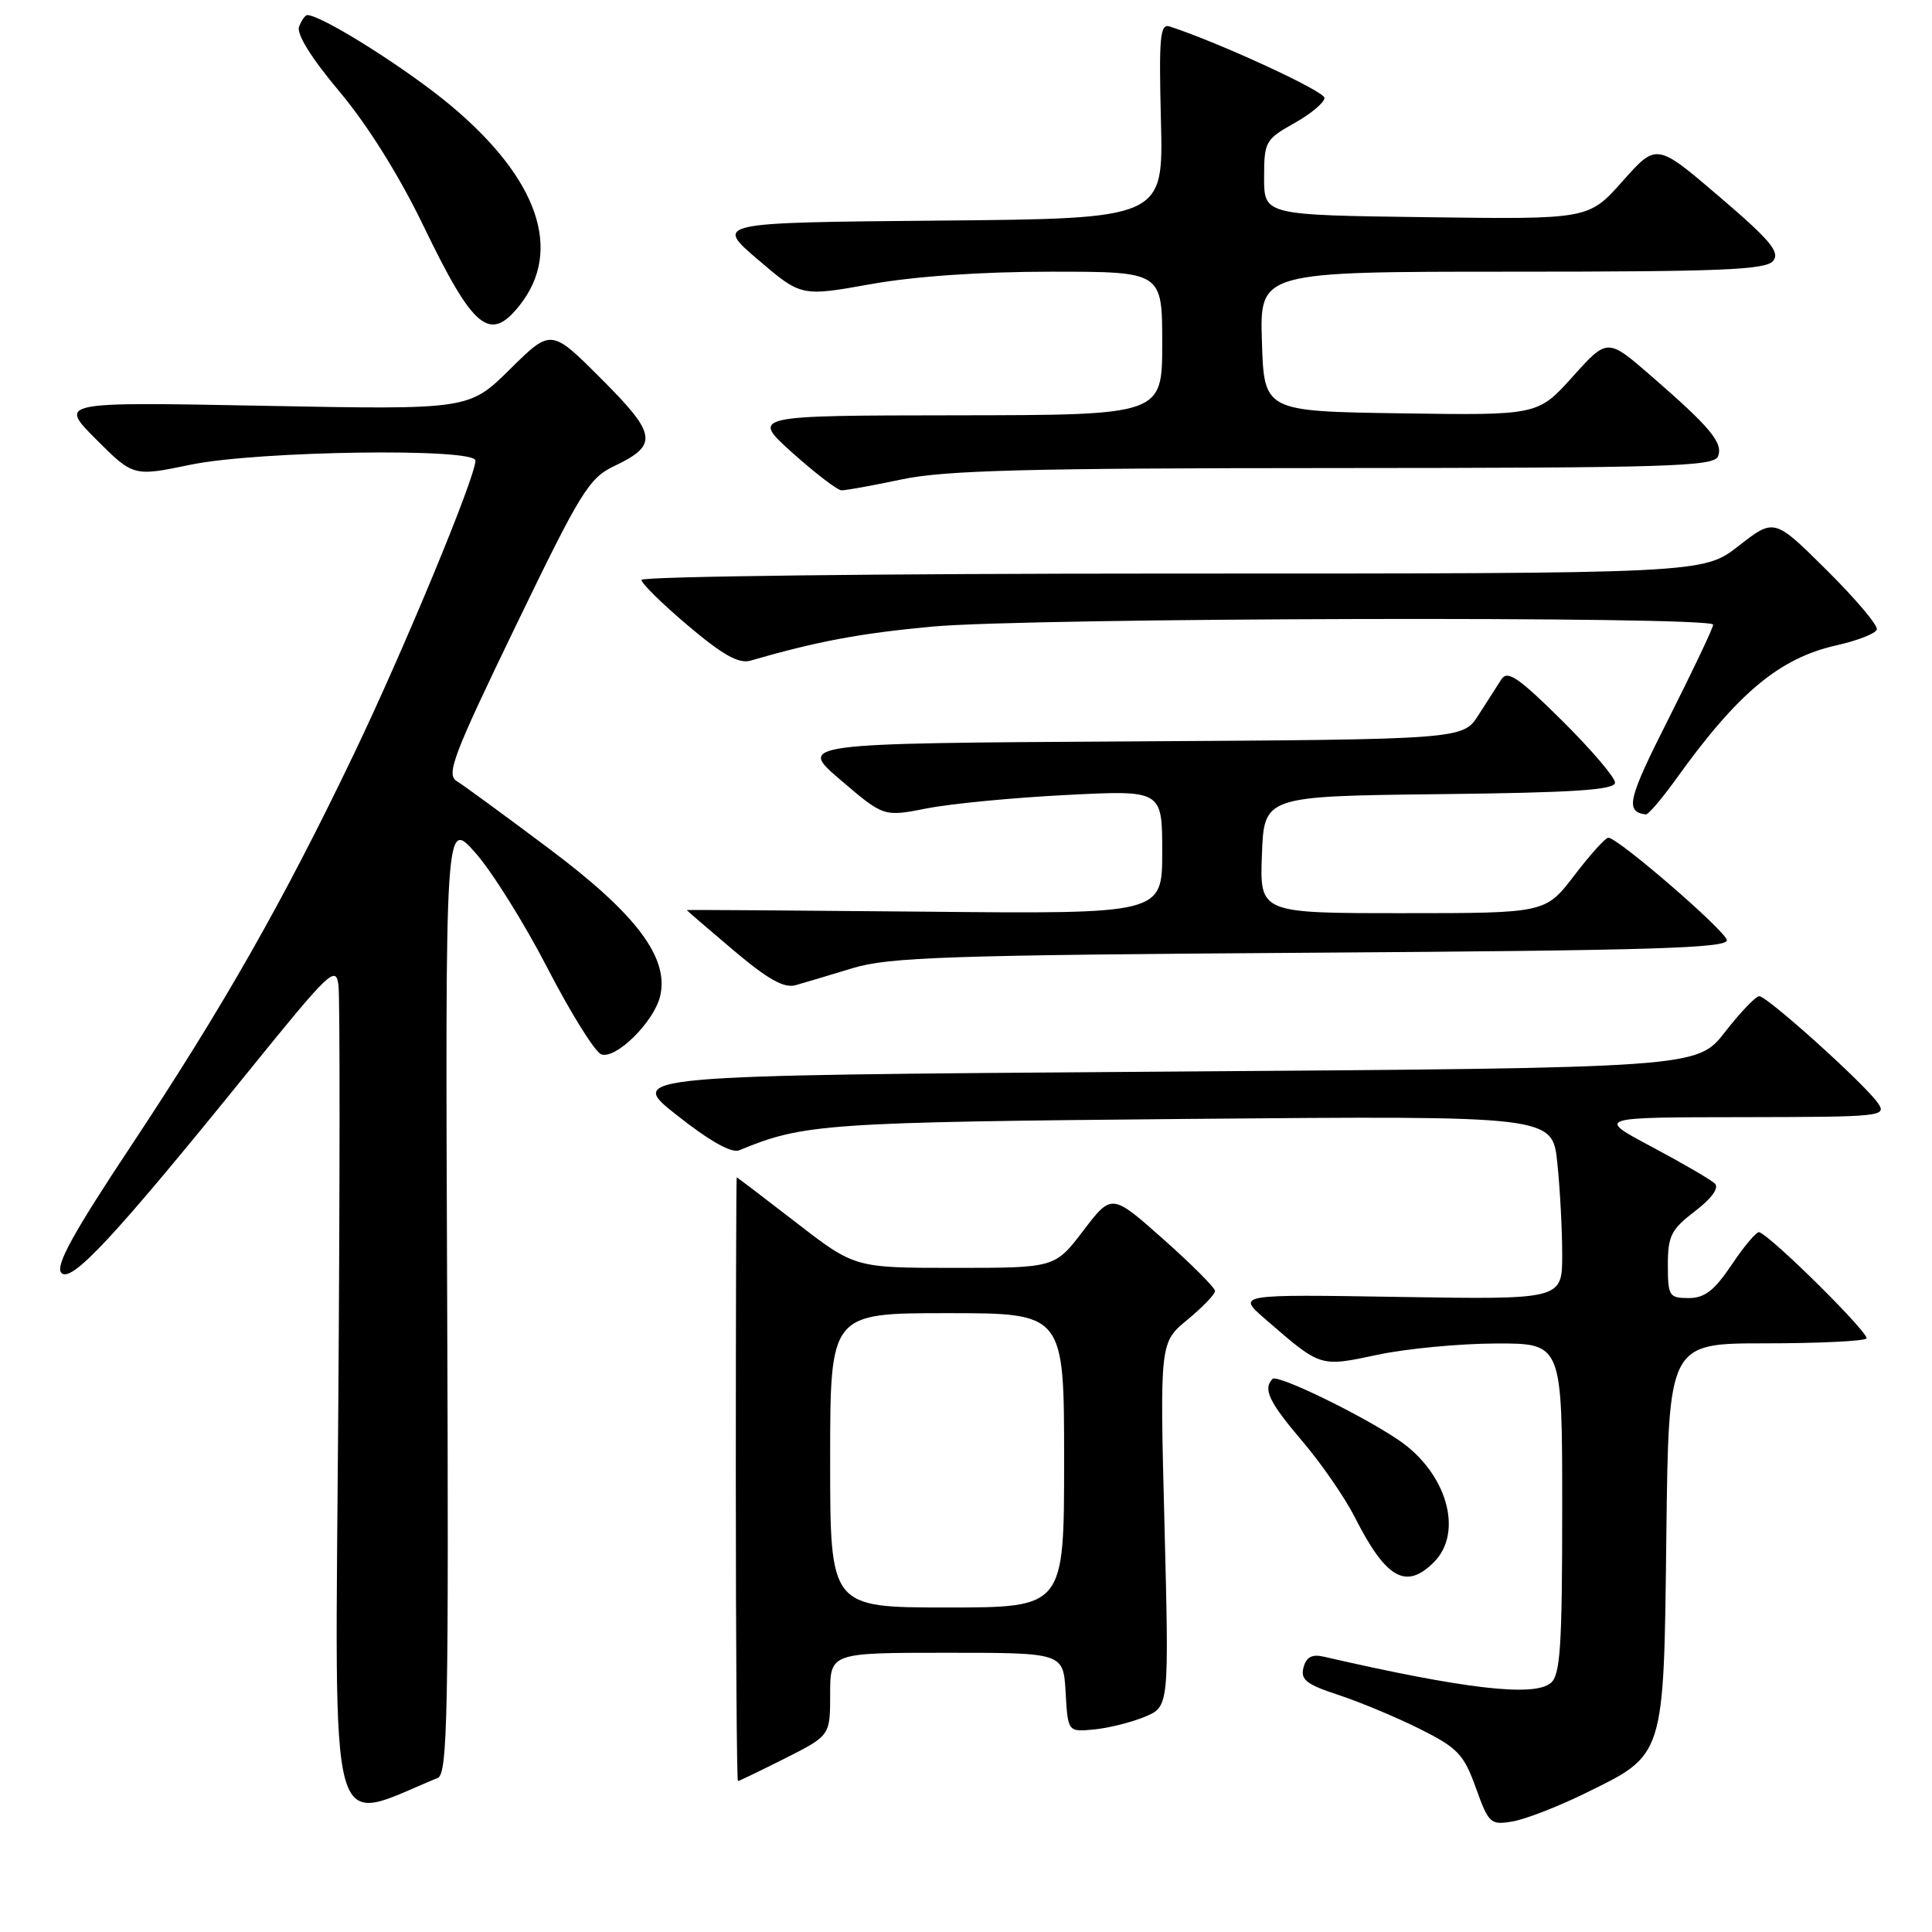 <?xml version="1.0" encoding="UTF-8" standalone="no"?>
<!DOCTYPE svg PUBLIC "-//W3C//DTD SVG 1.1//EN" "http://www.w3.org/Graphics/SVG/1.1/DTD/svg11.dtd" >
<svg xmlns="http://www.w3.org/2000/svg" xmlns:xlink="http://www.w3.org/1999/xlink" version="1.1" viewBox="0 0 256 256">
 <g >
 <path fill="currentColor"
d=" M 209.96 237.66 C 220.65 232.43 220.45 233.07 220.80 203.43 C 221.10 178.00 221.10 178.00 233.88 178.00 C 240.91 178.00 246.95 177.71 247.31 177.36 C 247.85 176.82 234.86 163.92 233.11 163.27 C 232.78 163.15 231.15 165.06 229.50 167.52 C 227.16 171.01 225.89 172.00 223.75 172.00 C 221.17 172.00 221.00 171.73 221.00 167.62 C 221.00 163.77 221.43 162.91 224.58 160.50 C 226.78 158.83 227.81 157.41 227.24 156.84 C 226.73 156.33 222.98 154.15 218.91 151.98 C 211.50 148.05 211.50 148.05 230.81 148.03 C 249.45 148.00 250.07 147.94 248.81 146.13 C 247.02 143.58 234.16 132.00 233.11 132.00 C 232.65 132.00 230.60 134.14 228.57 136.75 C 224.87 141.50 224.87 141.50 153.93 142.00 C 83.00 142.50 83.00 142.50 89.70 147.78 C 94.03 151.20 96.94 152.84 97.95 152.42 C 106.46 148.89 109.27 148.70 157.60 148.26 C 205.70 147.84 205.70 147.84 206.35 154.06 C 206.71 157.49 207.00 162.97 207.00 166.25 C 207.00 172.20 207.00 172.20 185.43 171.85 C 163.85 171.50 163.85 171.50 167.68 174.81 C 175.08 181.22 174.84 181.14 182.56 179.51 C 186.38 178.70 193.44 178.03 198.25 178.02 C 207.00 178.00 207.00 178.00 207.00 199.88 C 207.00 218.21 206.75 221.96 205.48 223.01 C 203.24 224.88 194.04 223.80 175.36 219.51 C 173.84 219.16 173.08 219.58 172.72 220.96 C 172.30 222.57 173.11 223.20 177.36 224.59 C 180.18 225.52 185.04 227.55 188.13 229.09 C 193.16 231.61 193.96 232.45 195.56 236.90 C 197.26 241.64 197.50 241.85 200.43 241.35 C 202.12 241.06 206.41 239.40 209.96 237.66 Z  M 58.00 235.59 C 59.31 235.05 59.47 227.17 59.25 171.74 C 59.00 108.50 59.00 108.50 62.99 113.00 C 65.18 115.47 69.49 122.36 72.56 128.31 C 75.63 134.25 78.83 139.38 79.66 139.70 C 81.57 140.43 86.66 135.41 87.47 132.00 C 88.68 126.92 84.34 121.14 72.83 112.51 C 66.95 108.10 61.42 104.05 60.52 103.50 C 59.09 102.62 60.06 100.07 68.31 83.00 C 76.95 65.12 78.04 63.35 81.40 61.75 C 87.26 58.96 87.05 57.57 79.66 50.18 C 73.03 43.54 73.03 43.54 67.58 48.92 C 62.14 54.29 62.14 54.29 34.96 53.77 C 7.78 53.25 7.78 53.25 12.72 58.20 C 17.67 63.15 17.67 63.15 25.29 61.57 C 34.18 59.74 63.00 59.33 63.00 61.03 C 63.00 63.22 53.50 86.15 46.85 100.00 C 37.50 119.49 29.63 133.33 17.34 151.87 C 9.69 163.39 7.33 167.69 8.11 168.64 C 9.37 170.15 15.13 163.96 32.83 142.08 C 43.72 128.62 44.52 127.85 44.85 130.58 C 45.05 132.19 45.04 157.65 44.82 187.16 C 44.40 245.88 43.24 241.62 58.00 235.59 Z  M 104.03 232.99 C 110.00 229.97 110.00 229.97 110.00 224.49 C 110.00 219.00 110.00 219.00 125.45 219.00 C 140.90 219.00 140.90 219.00 141.20 224.25 C 141.50 229.50 141.50 229.50 145.00 229.16 C 146.93 228.97 149.94 228.21 151.70 227.48 C 154.91 226.14 154.91 226.14 154.30 202.01 C 153.68 177.89 153.68 177.89 157.34 174.87 C 159.35 173.21 161.00 171.50 161.00 171.07 C 161.00 170.64 157.92 167.55 154.16 164.21 C 147.31 158.13 147.31 158.13 143.55 163.06 C 139.78 168.00 139.78 168.00 126.52 168.00 C 113.26 168.00 113.26 168.00 105.50 162.00 C 101.23 158.70 97.68 156.00 97.62 156.00 C 97.55 156.00 97.50 174.00 97.50 196.00 C 97.50 218.00 97.63 236.00 97.78 236.00 C 97.93 236.00 100.74 234.64 104.03 232.99 Z  M 190.00 207.00 C 193.97 203.03 191.71 195.16 185.36 190.84 C 180.42 187.48 169.27 182.07 168.62 182.71 C 167.31 184.03 168.16 185.80 172.56 190.96 C 175.07 193.90 178.20 198.44 179.52 201.04 C 183.65 209.19 186.30 210.70 190.00 207.00 Z  M 113.00 128.28 C 117.79 126.82 125.69 126.56 173.81 126.24 C 219.05 125.94 229.07 125.64 228.81 124.55 C 228.49 123.19 214.37 111.00 213.11 111.00 C 212.73 111.00 210.70 113.25 208.60 116.00 C 204.78 121.00 204.78 121.00 185.85 121.00 C 166.92 121.00 166.92 121.00 167.21 113.25 C 167.50 105.50 167.50 105.50 190.75 105.23 C 208.62 105.03 214.00 104.67 214.00 103.70 C 214.00 103.01 210.84 99.31 206.97 95.47 C 201.22 89.78 199.75 88.77 198.95 90.00 C 198.41 90.83 197.04 92.96 195.91 94.74 C 193.85 97.98 193.85 97.98 149.77 98.24 C 105.70 98.50 105.70 98.50 111.40 103.37 C 117.10 108.24 117.10 108.24 122.85 107.11 C 126.01 106.49 134.31 105.69 141.30 105.34 C 154.00 104.69 154.00 104.69 154.00 112.90 C 154.00 121.11 154.00 121.11 122.50 120.80 C 105.17 120.64 91.00 120.54 91.00 120.59 C 91.00 120.64 93.78 123.04 97.18 125.91 C 101.76 129.78 103.90 130.98 105.43 130.54 C 106.57 130.22 109.97 129.20 113.00 128.28 Z  M 222.07 103.25 C 230.27 91.81 235.78 87.21 243.34 85.51 C 246.11 84.89 248.52 83.95 248.69 83.42 C 248.87 82.89 245.88 79.35 242.06 75.56 C 235.10 68.65 235.10 68.65 230.39 72.33 C 225.67 76.00 225.67 76.00 155.34 76.00 C 116.65 76.00 85.00 76.38 85.00 76.84 C 85.00 77.31 87.78 80.04 91.18 82.91 C 95.76 86.79 97.90 87.98 99.43 87.54 C 108.32 84.97 113.96 83.92 123.50 83.03 C 136.23 81.84 227.00 81.62 227.00 82.77 C 227.00 83.20 224.34 88.80 221.10 95.22 C 215.67 105.96 215.30 107.54 218.08 107.92 C 218.40 107.96 220.19 105.86 222.07 103.25 Z  M 119.50 63.52 C 125.15 62.32 136.21 62.03 176.78 62.02 C 221.08 62.00 227.13 61.82 227.65 60.46 C 228.34 58.67 226.64 56.63 218.75 49.78 C 212.99 44.79 212.99 44.79 208.38 49.92 C 203.77 55.04 203.77 55.04 185.64 54.77 C 167.50 54.50 167.50 54.50 167.21 45.25 C 166.92 36.00 166.92 36.00 200.34 36.00 C 228.03 36.00 233.96 35.76 234.94 34.58 C 235.90 33.41 234.60 31.85 227.81 26.05 C 219.50 18.94 219.50 18.94 215.00 24.01 C 210.50 29.07 210.50 29.07 189.00 28.78 C 167.50 28.50 167.50 28.50 167.50 23.53 C 167.50 18.78 167.67 18.47 171.50 16.32 C 173.70 15.09 175.50 13.58 175.50 12.97 C 175.50 12.08 161.60 5.67 155.00 3.51 C 153.71 3.09 153.55 4.82 153.83 16.00 C 154.16 28.97 154.16 28.97 124.43 29.23 C 94.70 29.50 94.70 29.50 100.43 34.40 C 106.16 39.30 106.16 39.30 115.39 37.65 C 121.20 36.61 130.06 36.00 139.31 36.00 C 154.00 36.00 154.00 36.00 154.00 45.50 C 154.00 55.00 154.00 55.00 126.75 55.03 C 99.50 55.06 99.50 55.06 105.00 60.00 C 108.03 62.71 110.95 64.95 111.50 64.97 C 112.05 64.99 115.65 64.33 119.50 63.52 Z  M 68.90 40.40 C 74.57 33.19 71.33 23.74 59.86 14.09 C 54.08 9.22 42.64 2.00 40.72 2.00 C 40.44 2.00 39.95 2.69 39.63 3.53 C 39.26 4.50 41.24 7.68 45.01 12.17 C 48.71 16.58 52.91 23.30 56.09 29.89 C 62.75 43.69 64.91 45.47 68.90 40.40 Z  M 110.00 193.50 C 110.00 174.00 110.00 174.00 125.50 174.00 C 141.00 174.00 141.00 174.00 141.00 193.50 C 141.00 213.00 141.00 213.00 125.50 213.00 C 110.00 213.00 110.00 213.00 110.00 193.50 Z "/>
</g>
</svg>